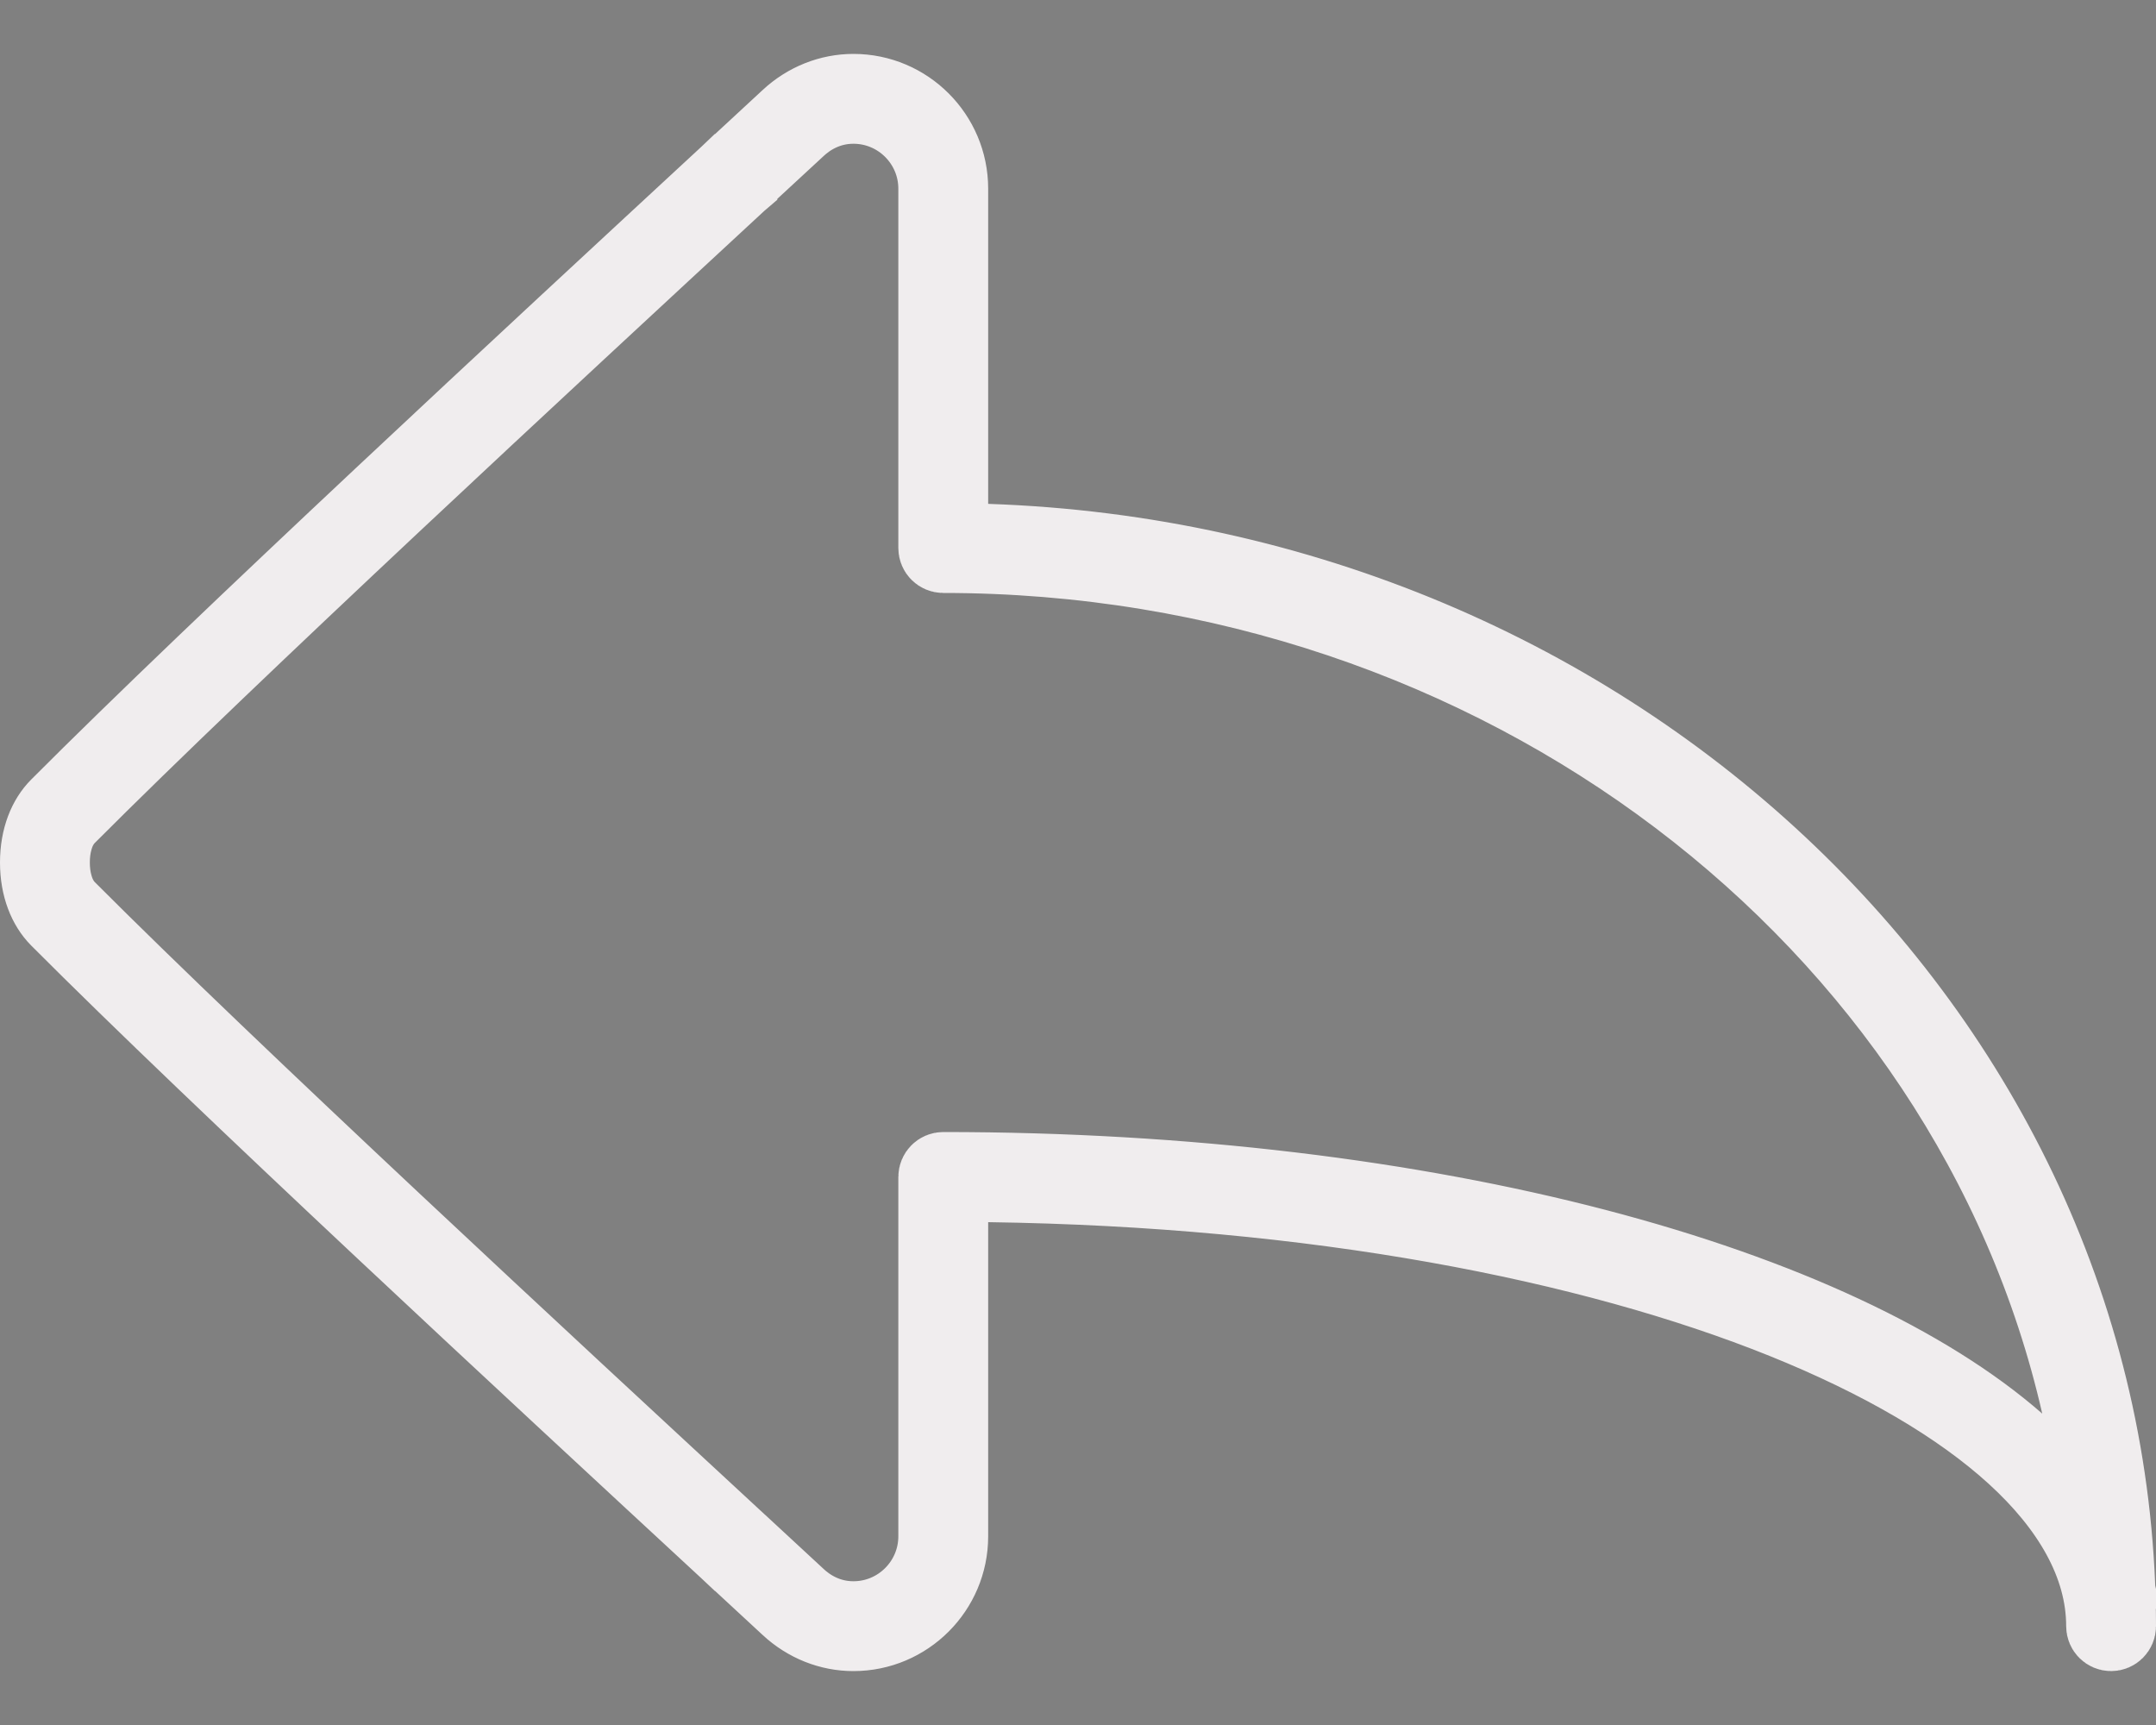 <svg width="30" height="24" viewBox="0 0 30 24" fill="none" xmlns="http://www.w3.org/2000/svg">
<rect x="0" y="0" width="30" height="24" fill="#808080" stroke="none"/>
<path d="M13.25 7.01V7.494L13.733 7.51C22.517 7.807 29.5 14.507 29.5 22.625C29.5 22.694 29.444 22.75 29.375 22.75C29.306 22.75 29.25 22.694 29.25 22.625C29.25 21.765 28.766 20.965 28.009 20.275C27.247 19.58 26.158 18.945 24.812 18.402C22.117 17.317 18.303 16.568 13.757 16.504L13.25 16.497V17.004V21.375C13.25 22.133 12.633 22.75 11.875 22.75C11.539 22.75 11.211 22.621 10.953 22.382L10.952 22.381L10.146 21.635L10.145 21.635L10.096 21.589C7.432 19.124 3.038 15.059 0.787 12.801C0.617 12.629 0.5 12.354 0.5 12C0.5 11.645 0.617 11.371 0.787 11.2C3.04 8.94 7.44 4.869 10.103 2.405L10.145 2.365L10.146 2.365L10.952 1.619L10.953 1.618C11.211 1.379 11.539 1.25 11.875 1.25C12.633 1.25 13.25 1.867 13.25 2.625V7.01ZM28.089 20.045L29.248 21.061L28.905 19.558C27.363 12.796 20.851 7.75 13.125 7.75C13.056 7.75 13 7.694 13 7.625V2.625C13 2.004 12.495 1.5 11.875 1.5C11.515 1.5 11.26 1.674 11.123 1.802C11.123 1.802 11.123 1.802 11.123 1.802L10.316 2.548L10.316 2.549L10.302 2.561C7.656 5.009 3.228 9.106 0.966 11.374C0.858 11.481 0.811 11.613 0.79 11.691C0.763 11.786 0.75 11.891 0.75 12C0.75 12.109 0.763 12.214 0.79 12.309C0.811 12.388 0.858 12.518 0.964 12.625C3.224 14.89 7.65 18.985 10.298 21.435L10.316 21.451L10.316 21.451L11.123 22.198C11.26 22.326 11.515 22.5 11.875 22.5C12.495 22.5 13 21.996 13 21.375V16.375C13 16.306 13.056 16.25 13.125 16.25C16.514 16.25 19.627 16.642 22.214 17.317C24.81 17.995 26.837 18.949 28.089 20.045Z" fill="black" stroke="#F0EDEE"/>
</svg>
